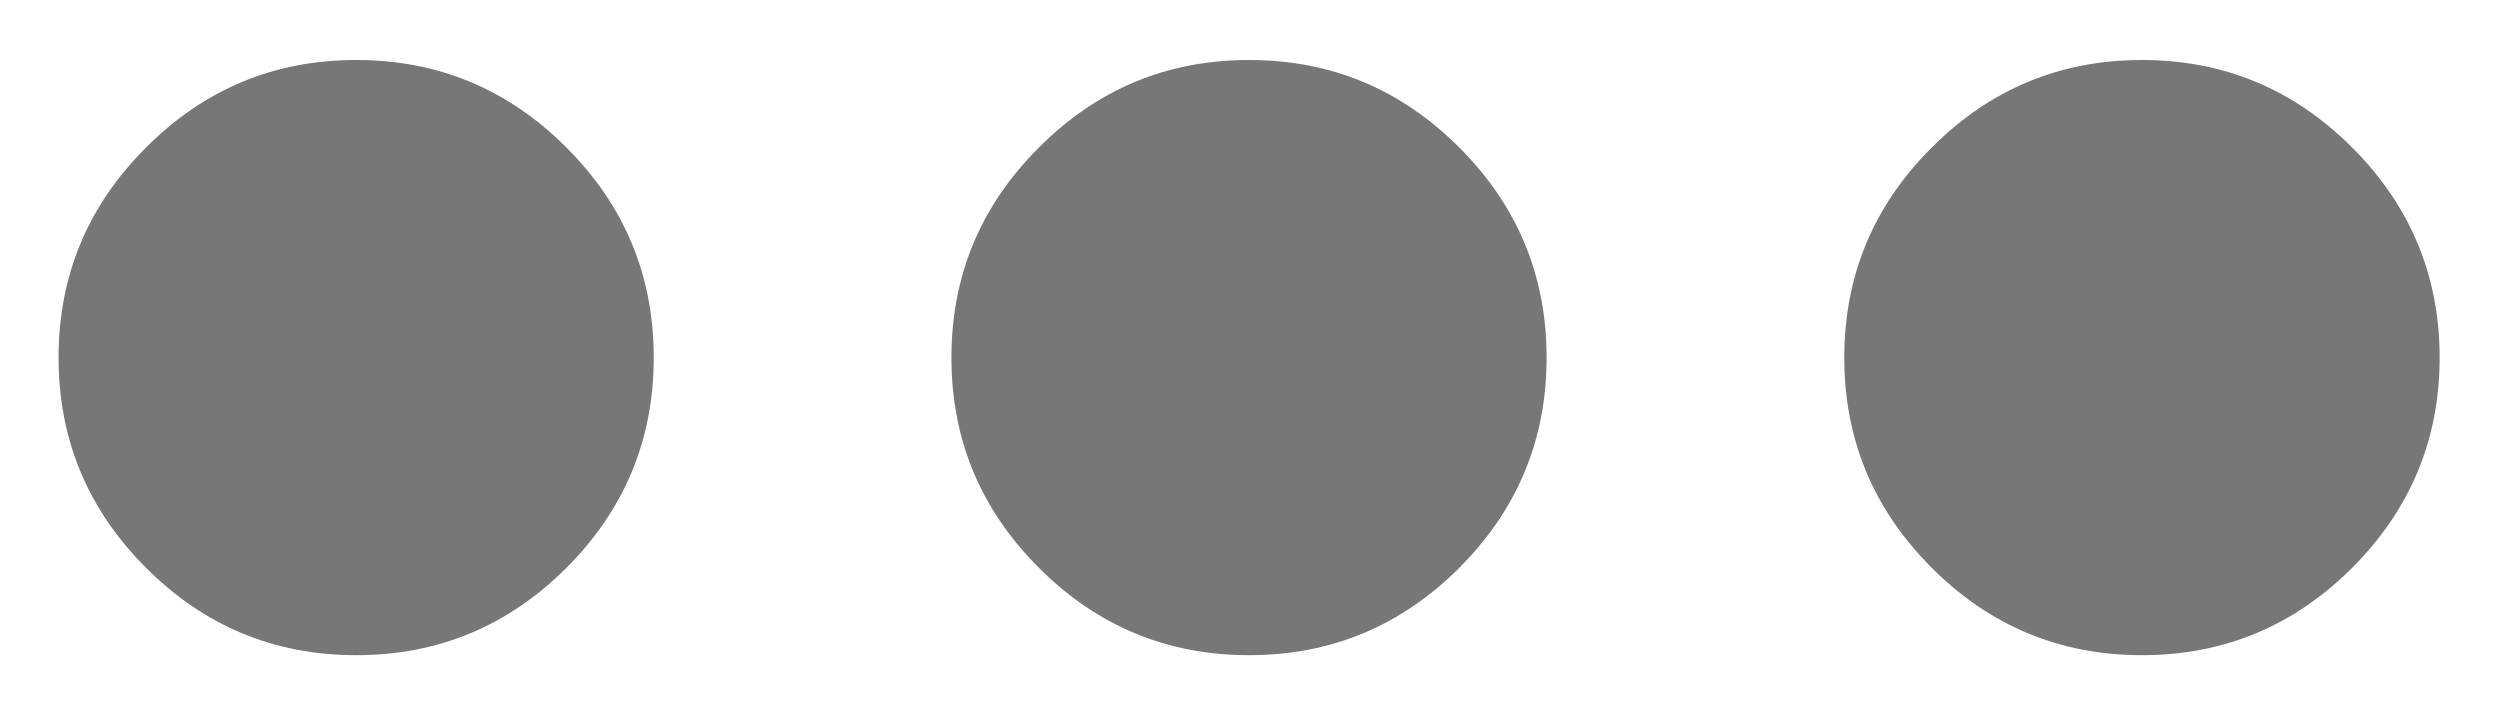 <svg xmlns="http://www.w3.org/2000/svg" width="14" height="4" fill="none" viewBox="0 0 14 4"><path fill="#777" d="M1.995 3.669C1.536 3.669 1.144 3.506 0.818 3.18C0.491 2.853 0.328 2.461 0.328 2.003C0.328 1.544 0.491 1.152 0.818 0.826C1.144 0.499 1.536 0.336 1.995 0.336C2.453 0.336 2.845 0.499 3.172 0.826C3.498 1.152 3.661 1.544 3.661 2.003C3.661 2.461 3.498 2.853 3.172 3.18C2.845 3.506 2.453 3.669 1.995 3.669ZM6.995 3.669C6.536 3.669 6.144 3.506 5.818 3.18C5.491 2.853 5.328 2.461 5.328 2.003C5.328 1.544 5.491 1.152 5.818 0.826C6.144 0.499 6.536 0.336 6.995 0.336C7.453 0.336 7.845 0.499 8.172 0.826C8.498 1.152 8.661 1.544 8.661 2.003C8.661 2.461 8.498 2.853 8.172 3.18C7.845 3.506 7.453 3.669 6.995 3.669ZM11.995 3.669C11.537 3.669 11.144 3.506 10.818 3.18C10.491 2.853 10.328 2.461 10.328 2.003C10.328 1.544 10.491 1.152 10.818 0.826C11.144 0.499 11.537 0.336 11.995 0.336C12.453 0.336 12.845 0.499 13.172 0.826C13.498 1.152 13.662 1.544 13.662 2.003C13.662 2.461 13.498 2.853 13.172 3.18C12.845 3.506 12.453 3.669 11.995 3.669Z"/></svg>